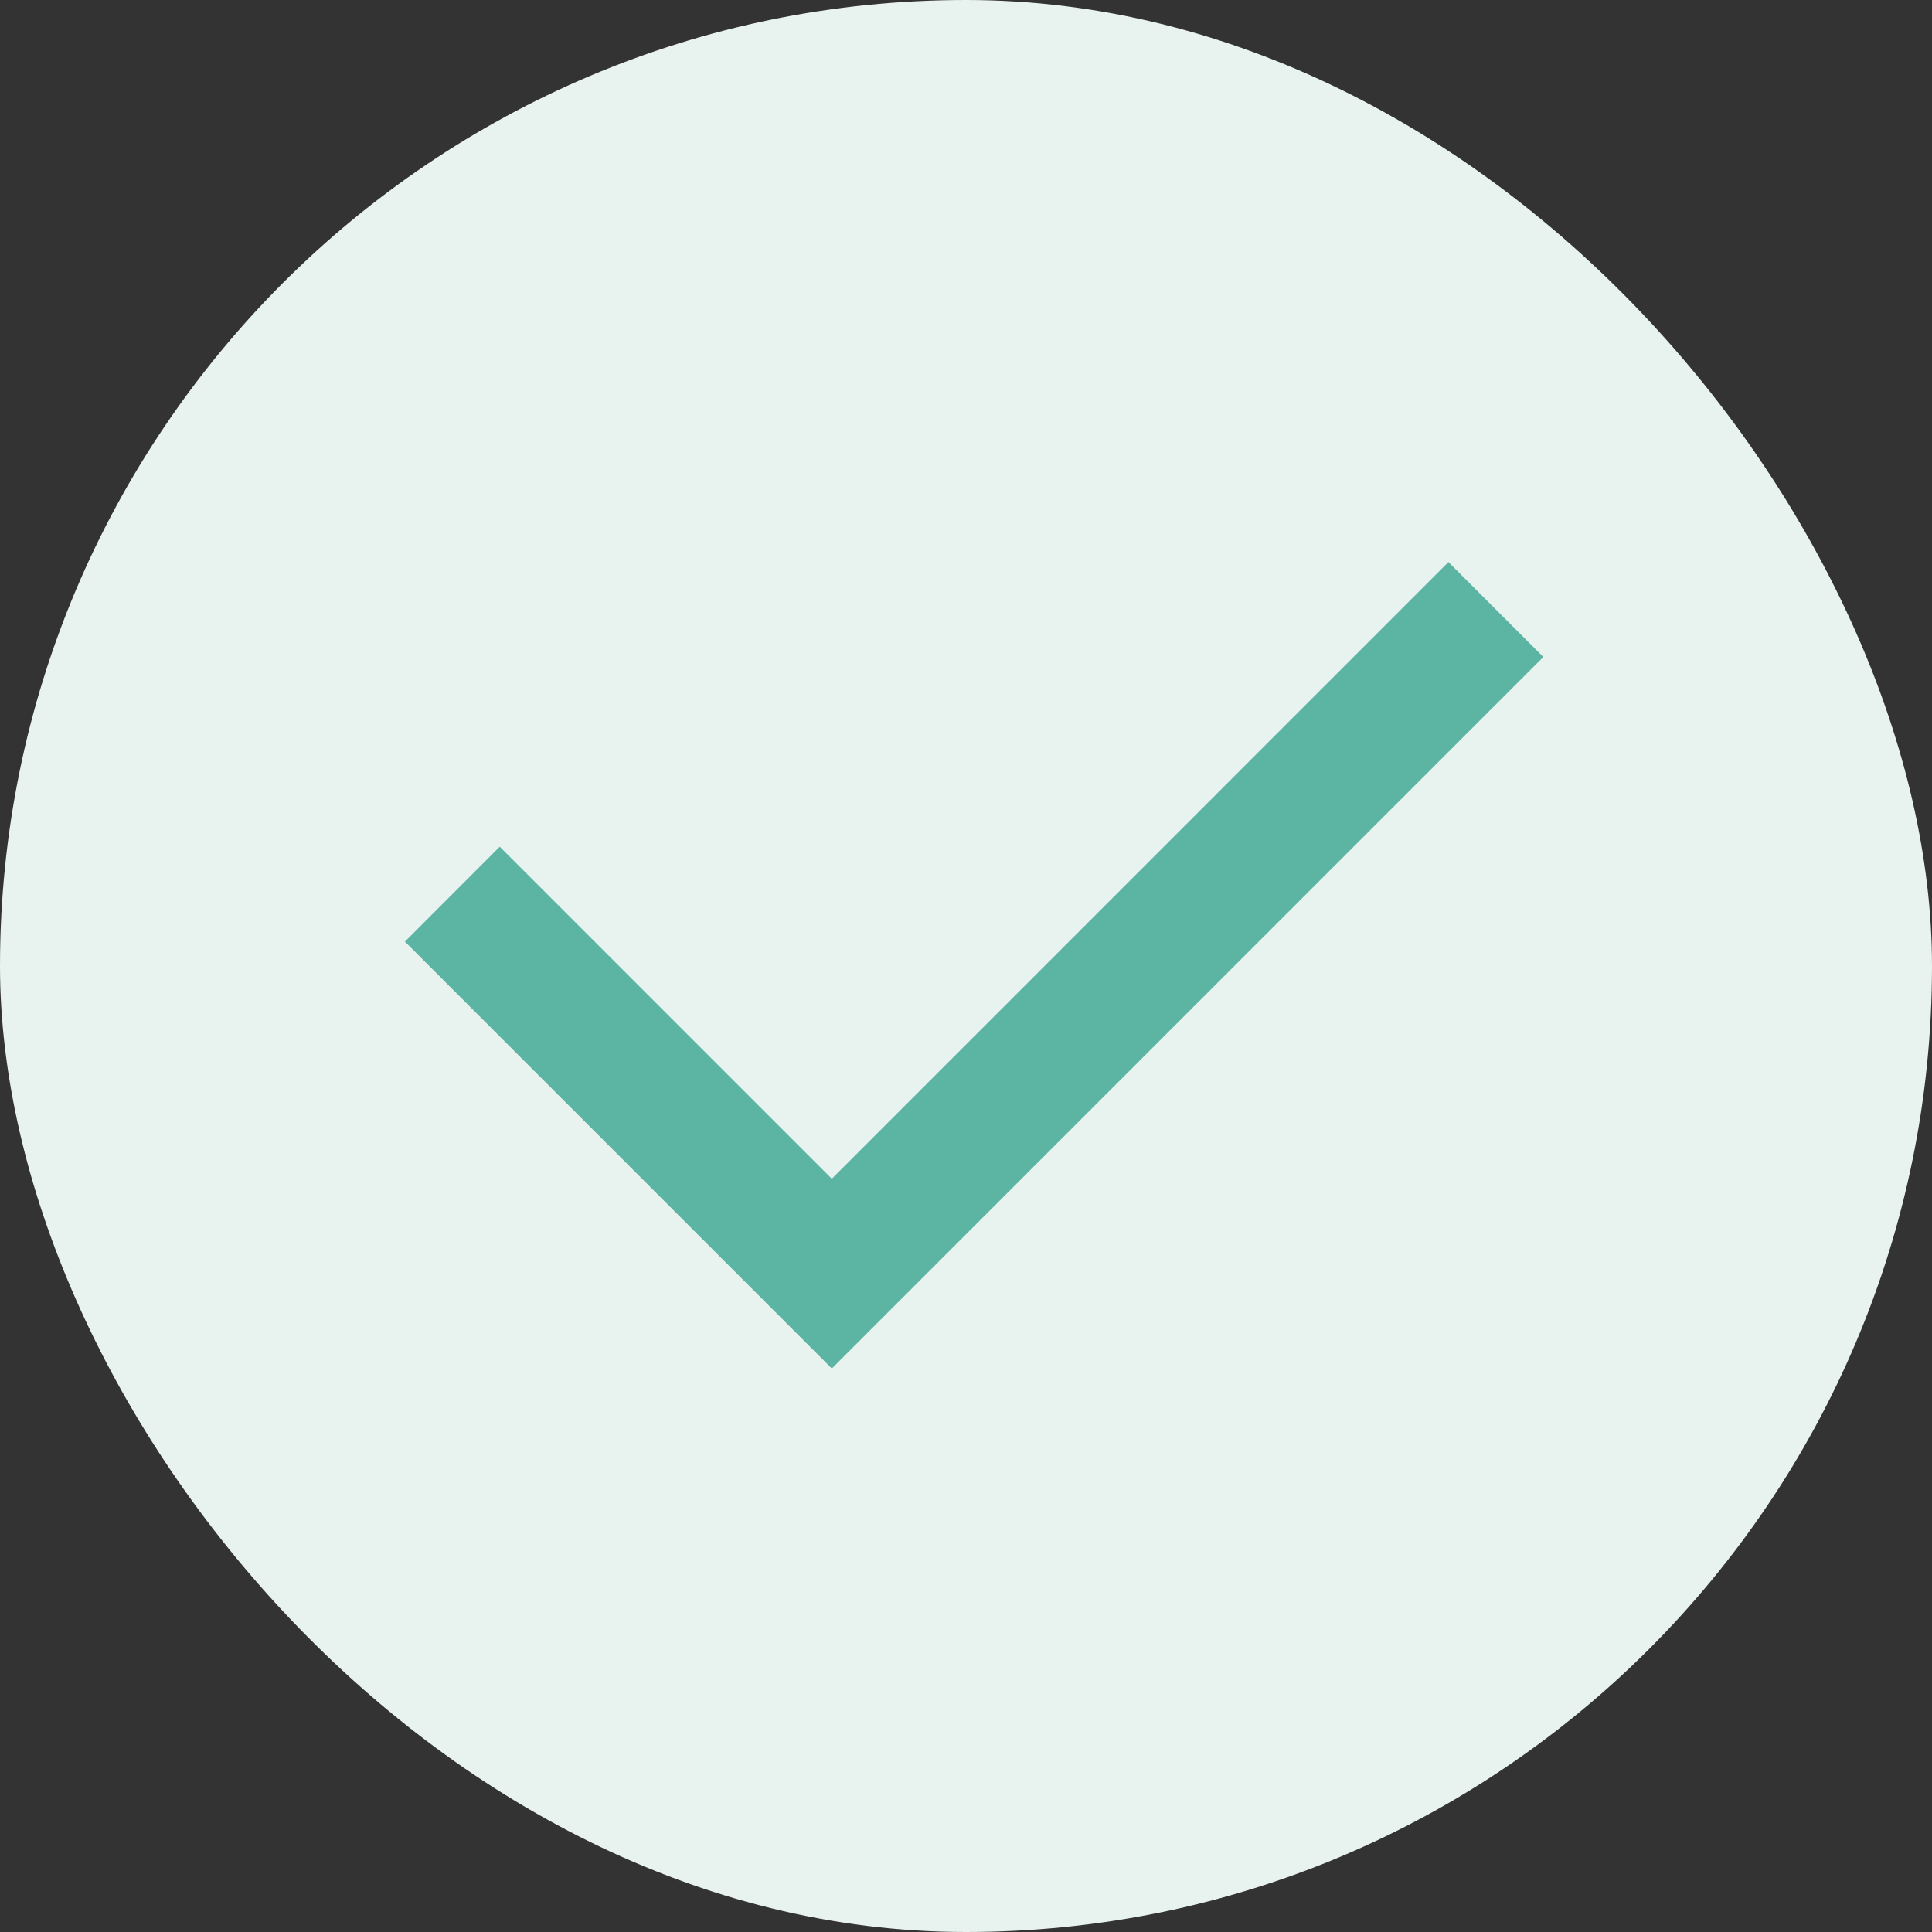 <svg width="24" height="24" viewBox="0 0 24 24" fill="none" xmlns="http://www.w3.org/2000/svg">
<rect x="0" y="0" width="24" height="24" fill="#333333" stroke="none"/>
<rect width="24" height="24" rx="12" fill="#E8F2EE"/>
<path d="M10.333 14.643L17.993 6.982L19.172 8.161L10.333 17L5.03 11.697L6.208 10.518L10.333 14.643Z" fill="#5BB5A2"/>
</svg>
